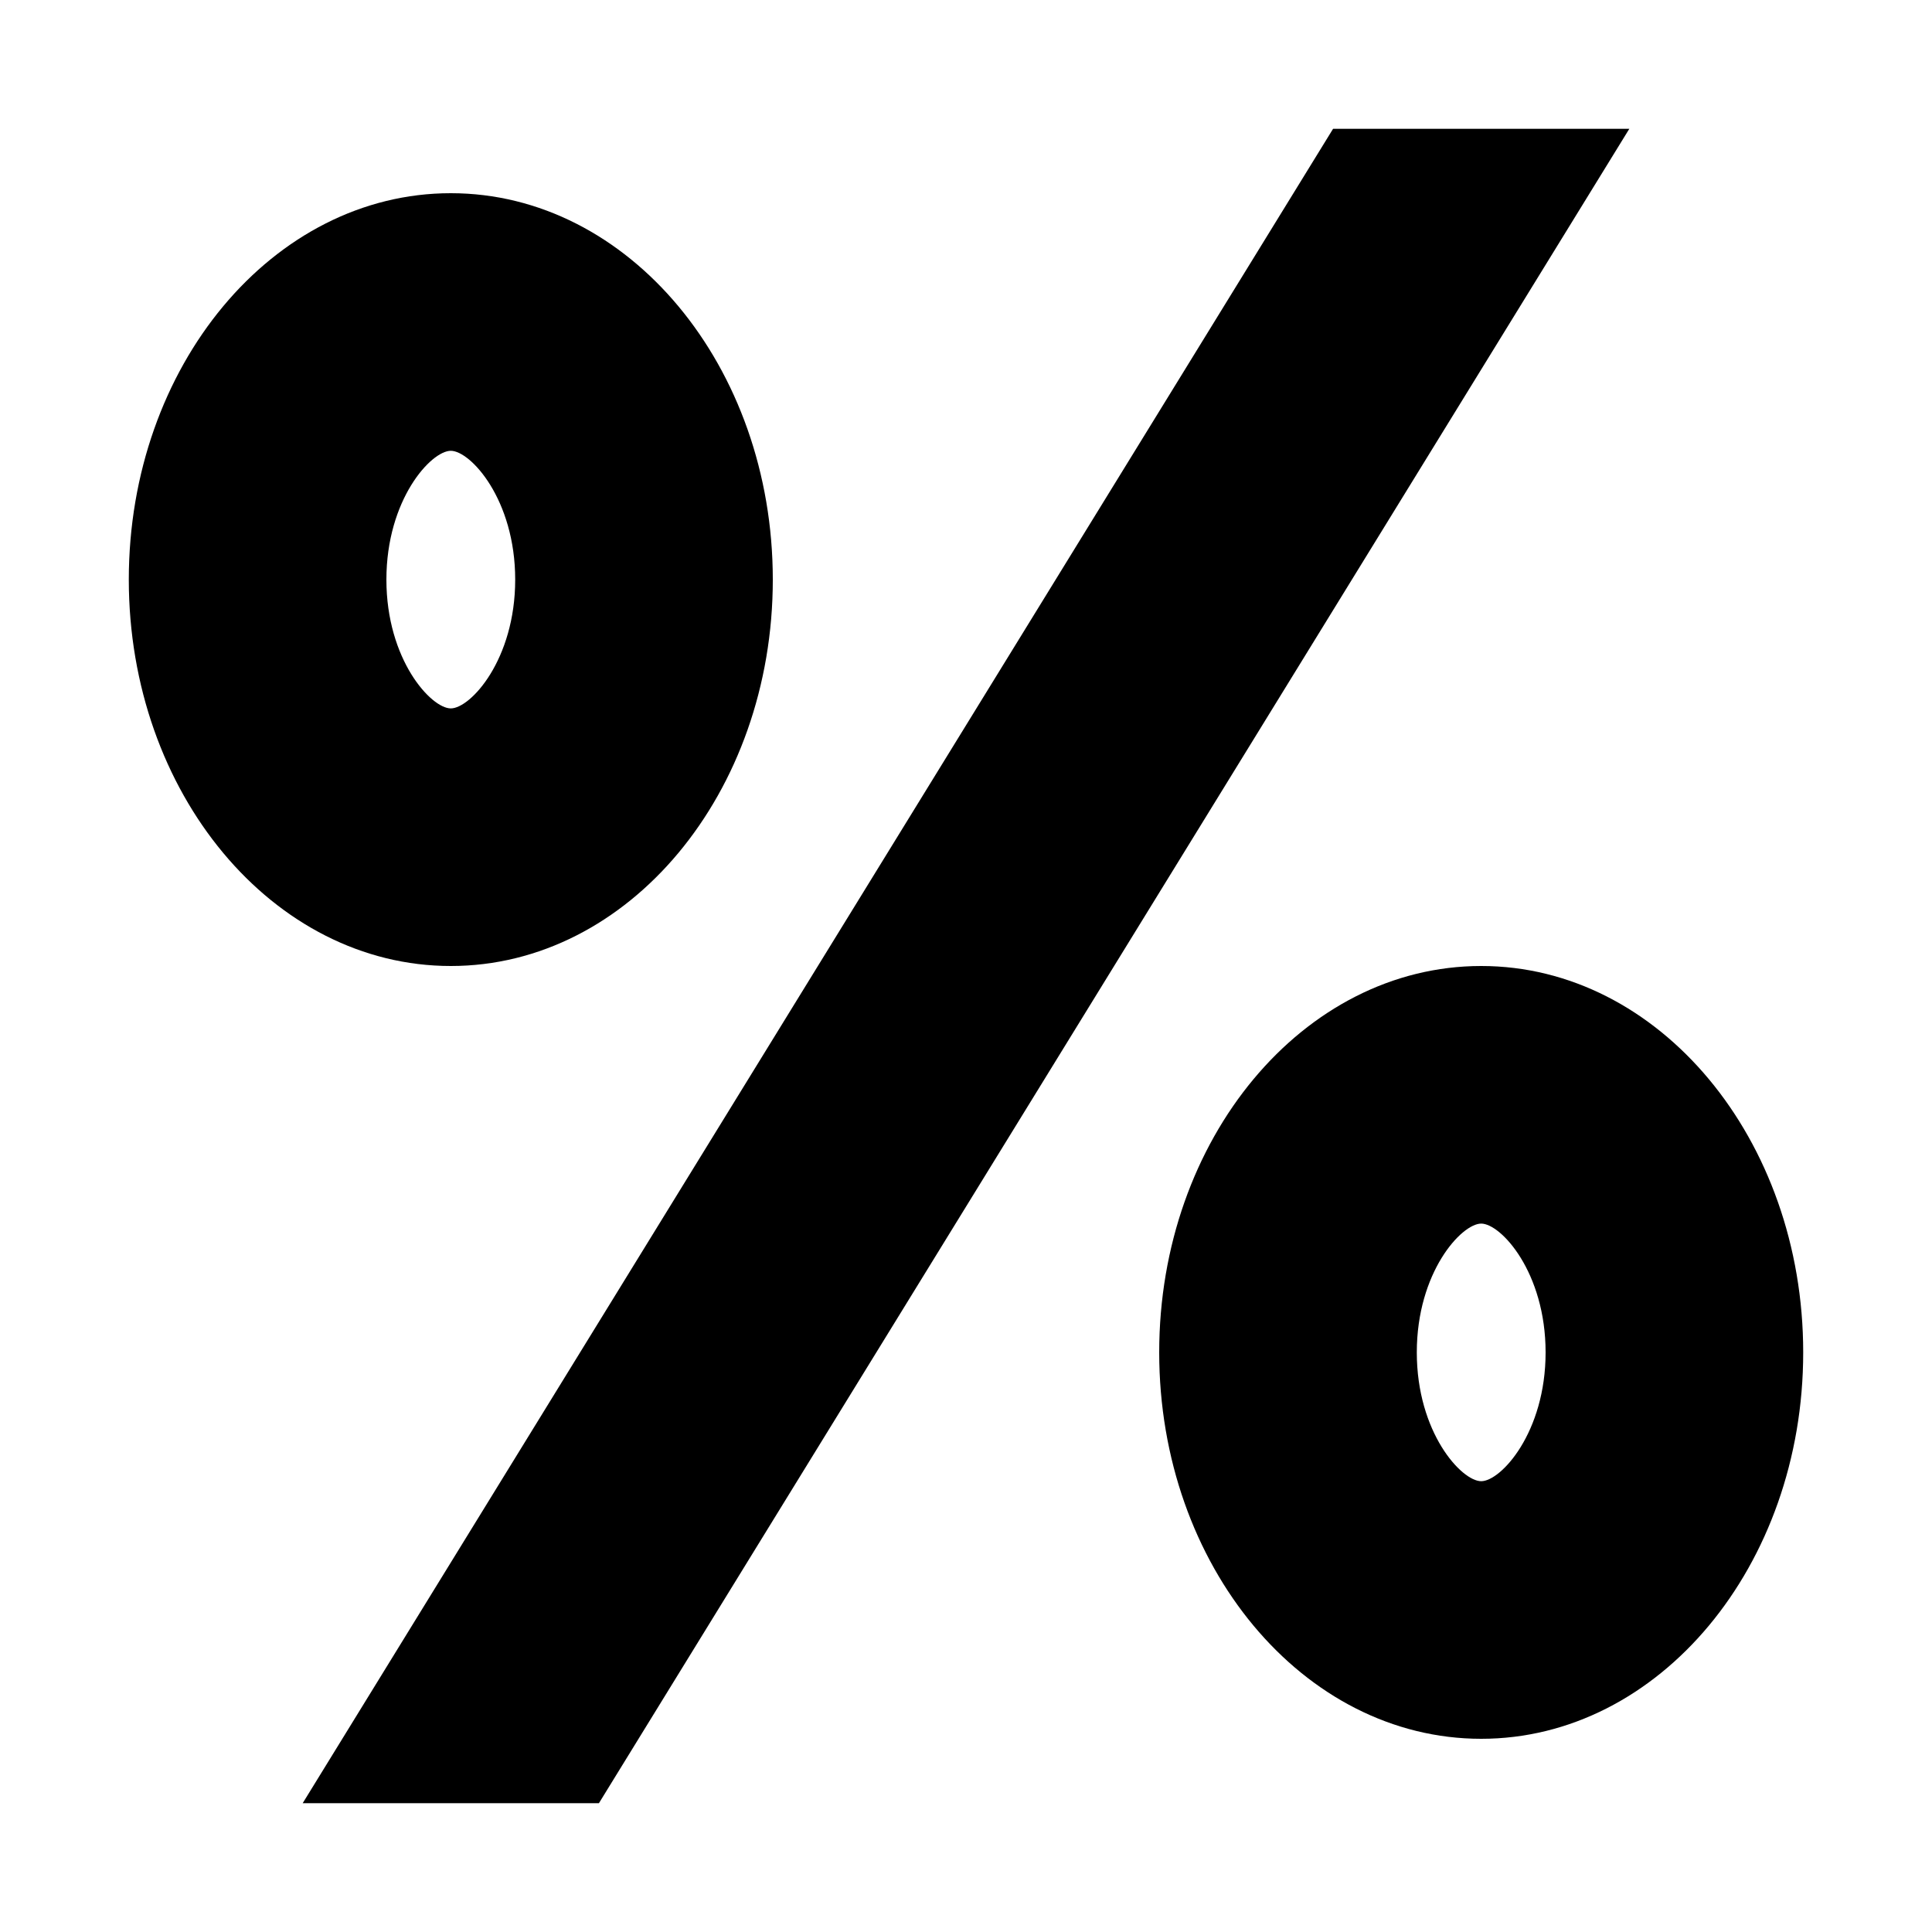 <svg xmlns="http://www.w3.org/2000/svg" width="30" height="30" viewBox="0 0 30 30"><path d="M20.7 2l-16 26h4.6l16-26h-4.6zM12 9c0-3.313-2.238-6-5-6S2 5.687 2 9s2.238 6 5 6 5-2.687 5-6zM6 9c0-1.244.694-2 1-2s1 .756 1 2-.694 2-1 2-1-.756-1-2zm17 6c-2.762 0-5 2.687-5 6s2.238 6 5 6 5-2.687 5-6-2.238-6-5-6zm0 8c-.306 0-1-.756-1-2s.694-2 1-2 1 .756 1 2-.694 2-1 2z"/></svg>